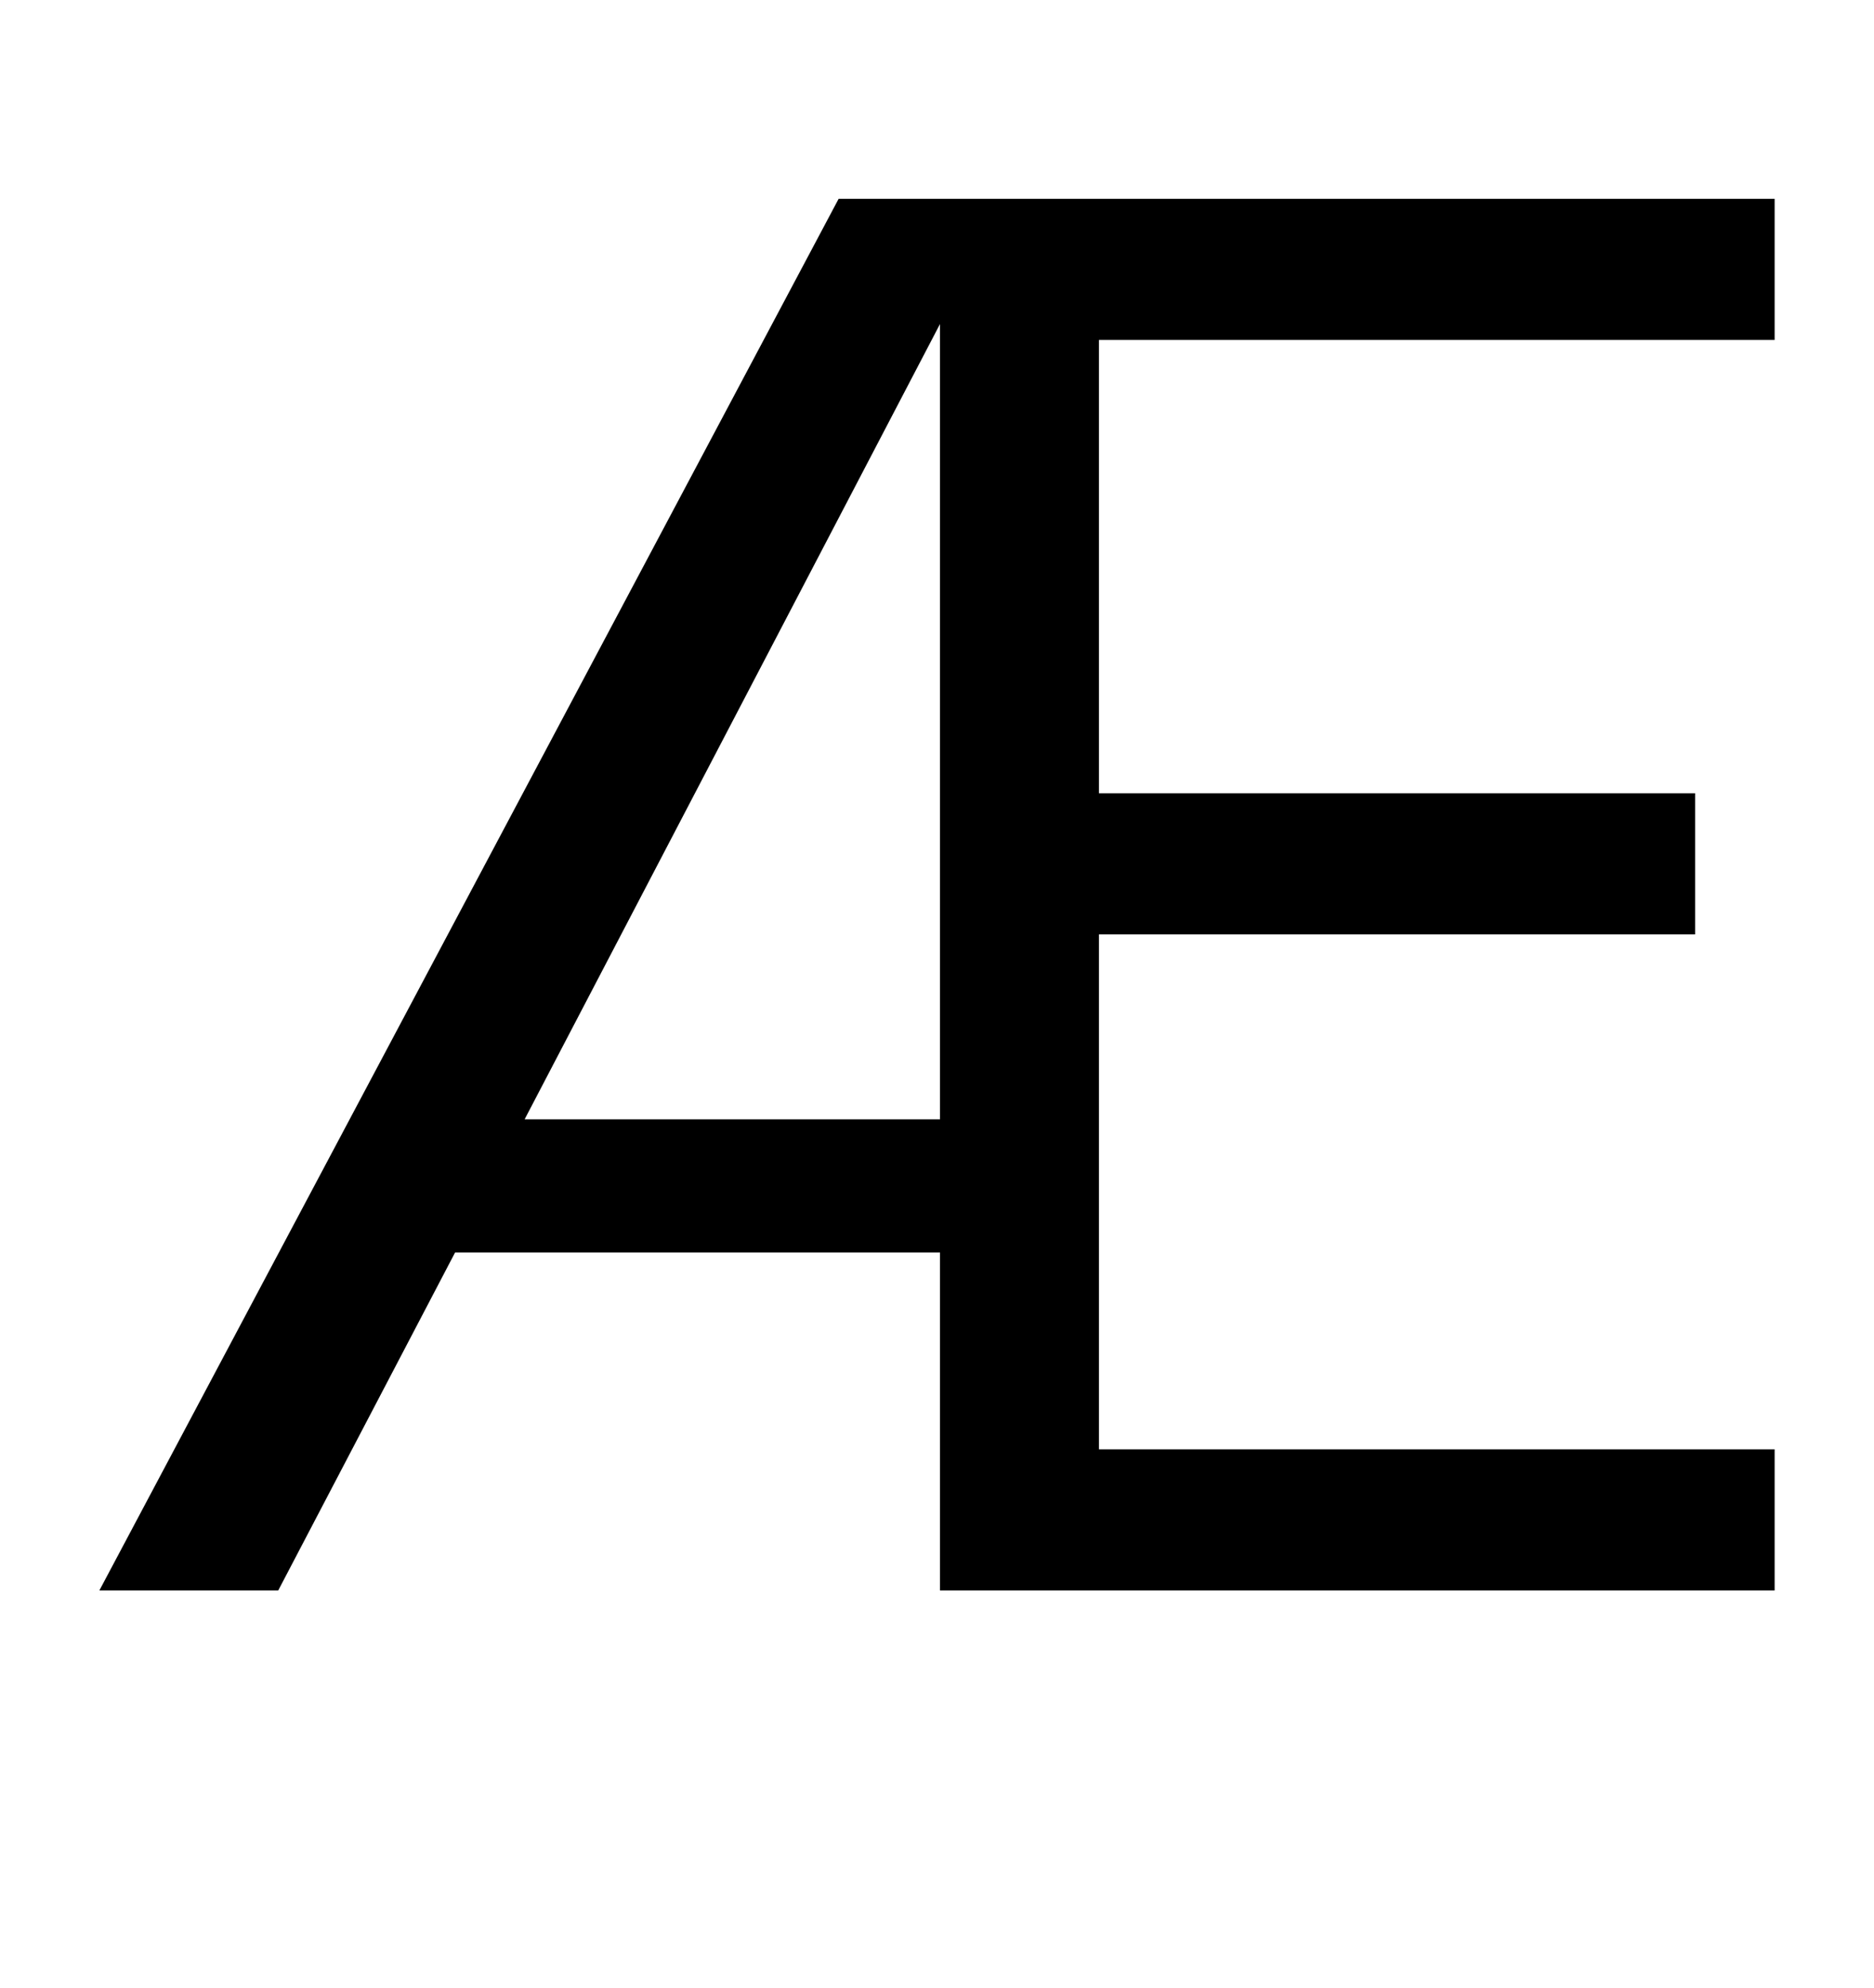 <?xml version="1.0" standalone="no"?>
<!DOCTYPE svg PUBLIC "-//W3C//DTD SVG 1.1//EN" "http://www.w3.org/Graphics/SVG/1.1/DTD/svg11.dtd" >
<svg xmlns="http://www.w3.org/2000/svg" xmlns:xlink="http://www.w3.org/1999/xlink" version="1.1" viewBox="-10 0 943 1000">
  <g transform="matrix(1 0 0 -1 0 800)">
   <path fill="currentColor"
d="M883 629h-340v-228h300v-71h-300v-259h340v-71h-420v170h-244l-89 -170h-90l372 700h471v-71zM463 637l-209 -400h209v400z" />
  </g>

</svg>
